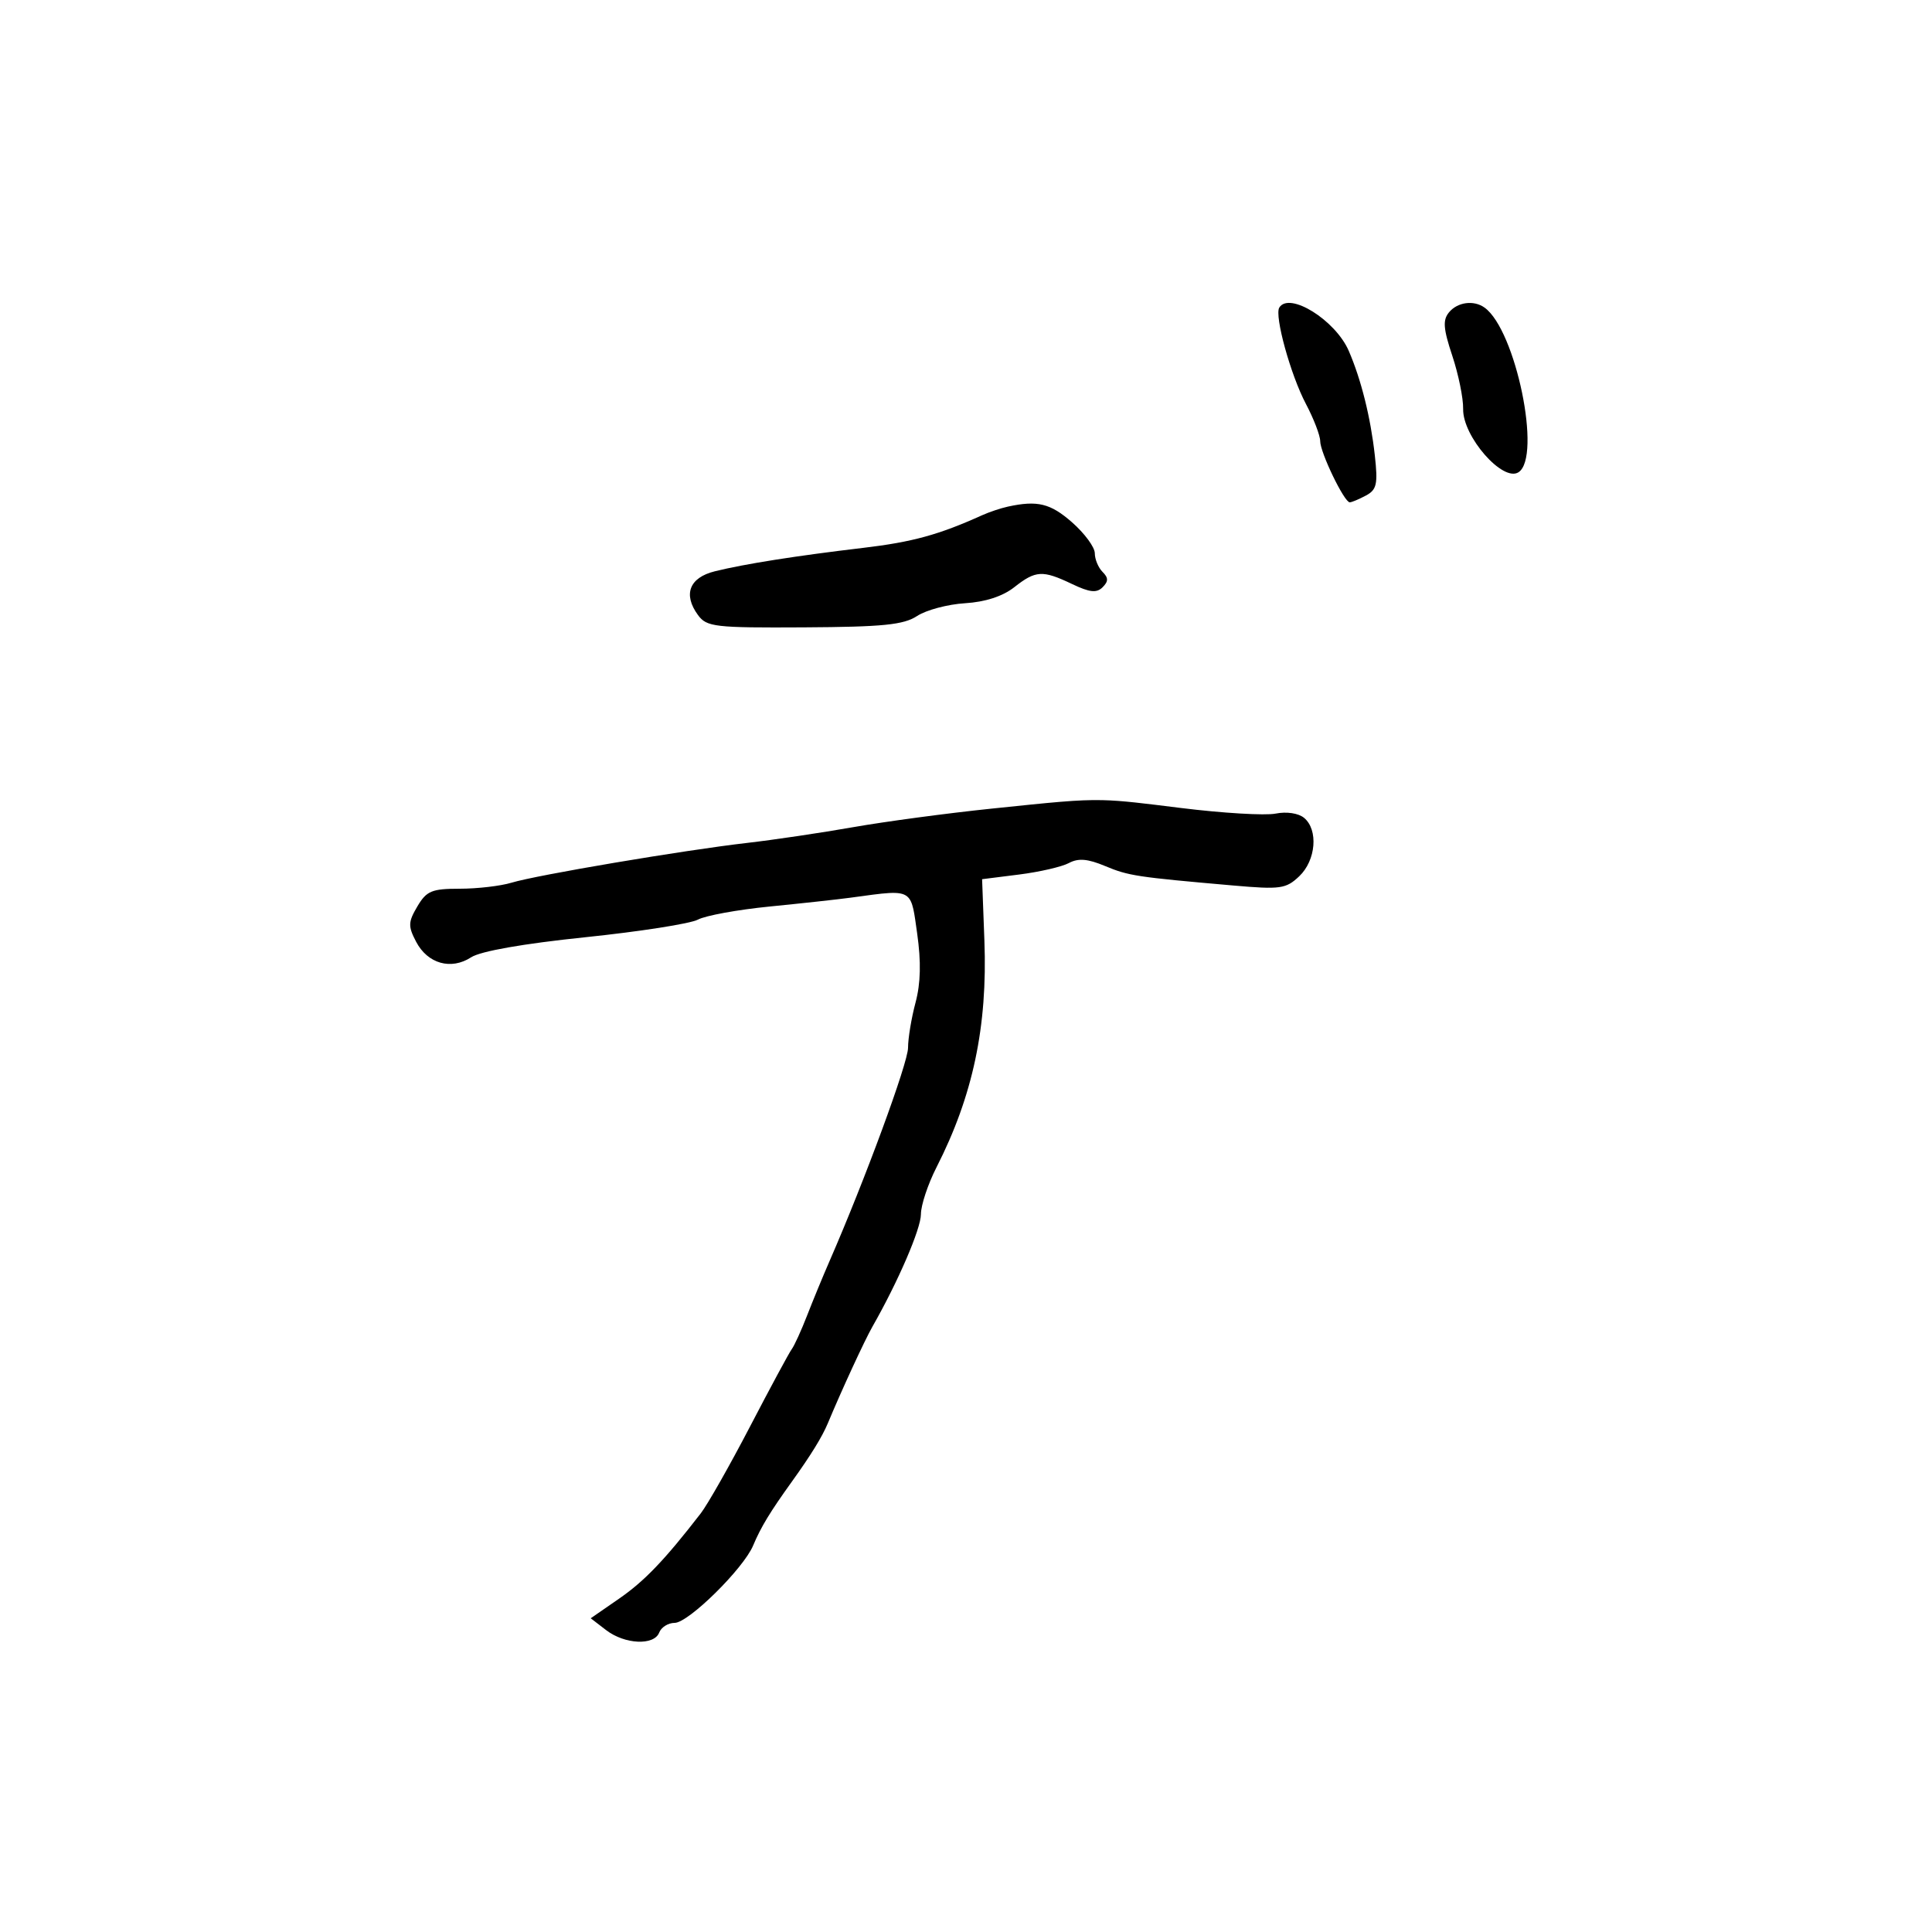 <svg xmlns="http://www.w3.org/2000/svg" width="300" height="300" viewBox="0 0 300 300" version="1.1">
  <defs/>
  <path d="M154,125.56 C163.403,124.587 167.315,124.156 171.215,124.247 C174.335,124.32 177.447,124.728 183.356,125.461 C189.835,126.265 196.455,126.659 198.066,126.337 C199.777,125.995 201.62,126.269 202.498,126.998 C204.734,128.854 204.343,133.596 201.75,136.061 C199.688,138.021 198.83,138.141 191.5,137.5 C176.46,136.184 175.243,136 171.601,134.478 C168.892,133.346 167.446,133.226 165.975,134.013 C164.887,134.596 161.41,135.398 158.248,135.796 L152.5,136.521 L152.858,146.082 C153.356,159.375 151.074,170.169 145.423,181.251 C144.09,183.863 143,187.145 143,188.542 C143,190.803 139.47,198.989 135.472,206 C134.257,208.13 130.706,215.823 128.547,221 C127.671,223.101 125.915,225.953 122.997,230.016 C119.537,234.834 118.168,237.091 116.941,240 C115.419,243.606 106.897,252 104.756,252 C103.756,252 102.678,252.675 102.362,253.5 C101.572,255.557 97.009,255.347 94.113,253.12 L91.726,251.285 L96.113,248.252 C100.084,245.506 103.201,242.253 108.809,235 C109.872,233.625 113.32,227.55 116.47,221.5 C119.621,215.45 122.533,210.05 122.941,209.5 C123.349,208.95 124.418,206.607 125.317,204.293 C126.215,201.978 127.793,198.153 128.823,195.793 C134.315,183.204 141,165.037 141,162.7 C141,161.231 141.523,158.073 142.163,155.682 C142.966,152.679 143.043,149.351 142.413,144.918 C141.956,141.709 141.807,139.999 140.877,139.211 C139.742,138.25 137.442,138.663 132,139.401 C130.075,139.662 124.45,140.276 119.5,140.766 C114.55,141.256 109.542,142.171 108.37,142.799 C107.199,143.427 99.324,144.659 90.87,145.535 C81.247,146.533 74.624,147.697 73.156,148.649 C70.035,150.674 66.403,149.648 64.616,146.237 C63.351,143.822 63.374,143.176 64.807,140.75 C66.232,138.338 67.04,138 71.395,138 C74.124,138 77.74,137.579 79.429,137.065 C83.336,135.876 106.175,132.019 116,130.889 C120.125,130.414 127.55,129.312 132.5,128.44 C137.45,127.568 147.125,126.272 154,125.56 Z M156.5,78.668 C161.093,77.667 163.114,78.161 166.465,81.104 C168.409,82.811 170,84.971 170,85.904 C170,86.837 170.54,88.14 171.2,88.8 C172.128,89.728 172.13,90.27 171.21,91.19 C170.29,92.11 169.216,91.997 166.476,90.69 C161.881,88.499 160.834,88.556 157.49,91.186 C155.697,92.597 152.984,93.478 149.846,93.67 C147.17,93.833 143.825,94.724 142.413,95.649 C140.311,97.026 137.118,97.347 124.844,97.416 C110.962,97.494 109.734,97.351 108.384,95.507 C106.034,92.298 107.039,89.688 111,88.71 C115.641,87.564 123.594,86.309 134.062,85.069 C141.686,84.166 145.784,83.041 152.5,80.007 C153.6,79.51 155.4,78.907 156.5,78.668 Z M198.648,47.76 C200.204,45.243 207.366,49.708 209.436,54.486 C211.36,58.93 212.83,64.824 213.48,70.7 C213.976,75.183 213.785,76.045 212.094,76.95 C211.014,77.527 209.886,78 209.586,78 C208.734,78 205,70.264 205,68.5 C205,67.631 203.999,65.026 202.776,62.71 C200.407,58.225 197.867,49.025 198.648,47.76 Z M225.005,48.494 C226.33,46.897 228.851,46.564 230.523,47.765 C235.37,51.246 239.438,70.975 235.794,73.331 C233.356,74.908 227.108,67.764 227.196,63.5 C227.23,61.85 226.472,58.135 225.511,55.244 C224.109,51.022 224.01,49.693 225.005,48.494 Z"/>
</svg>


